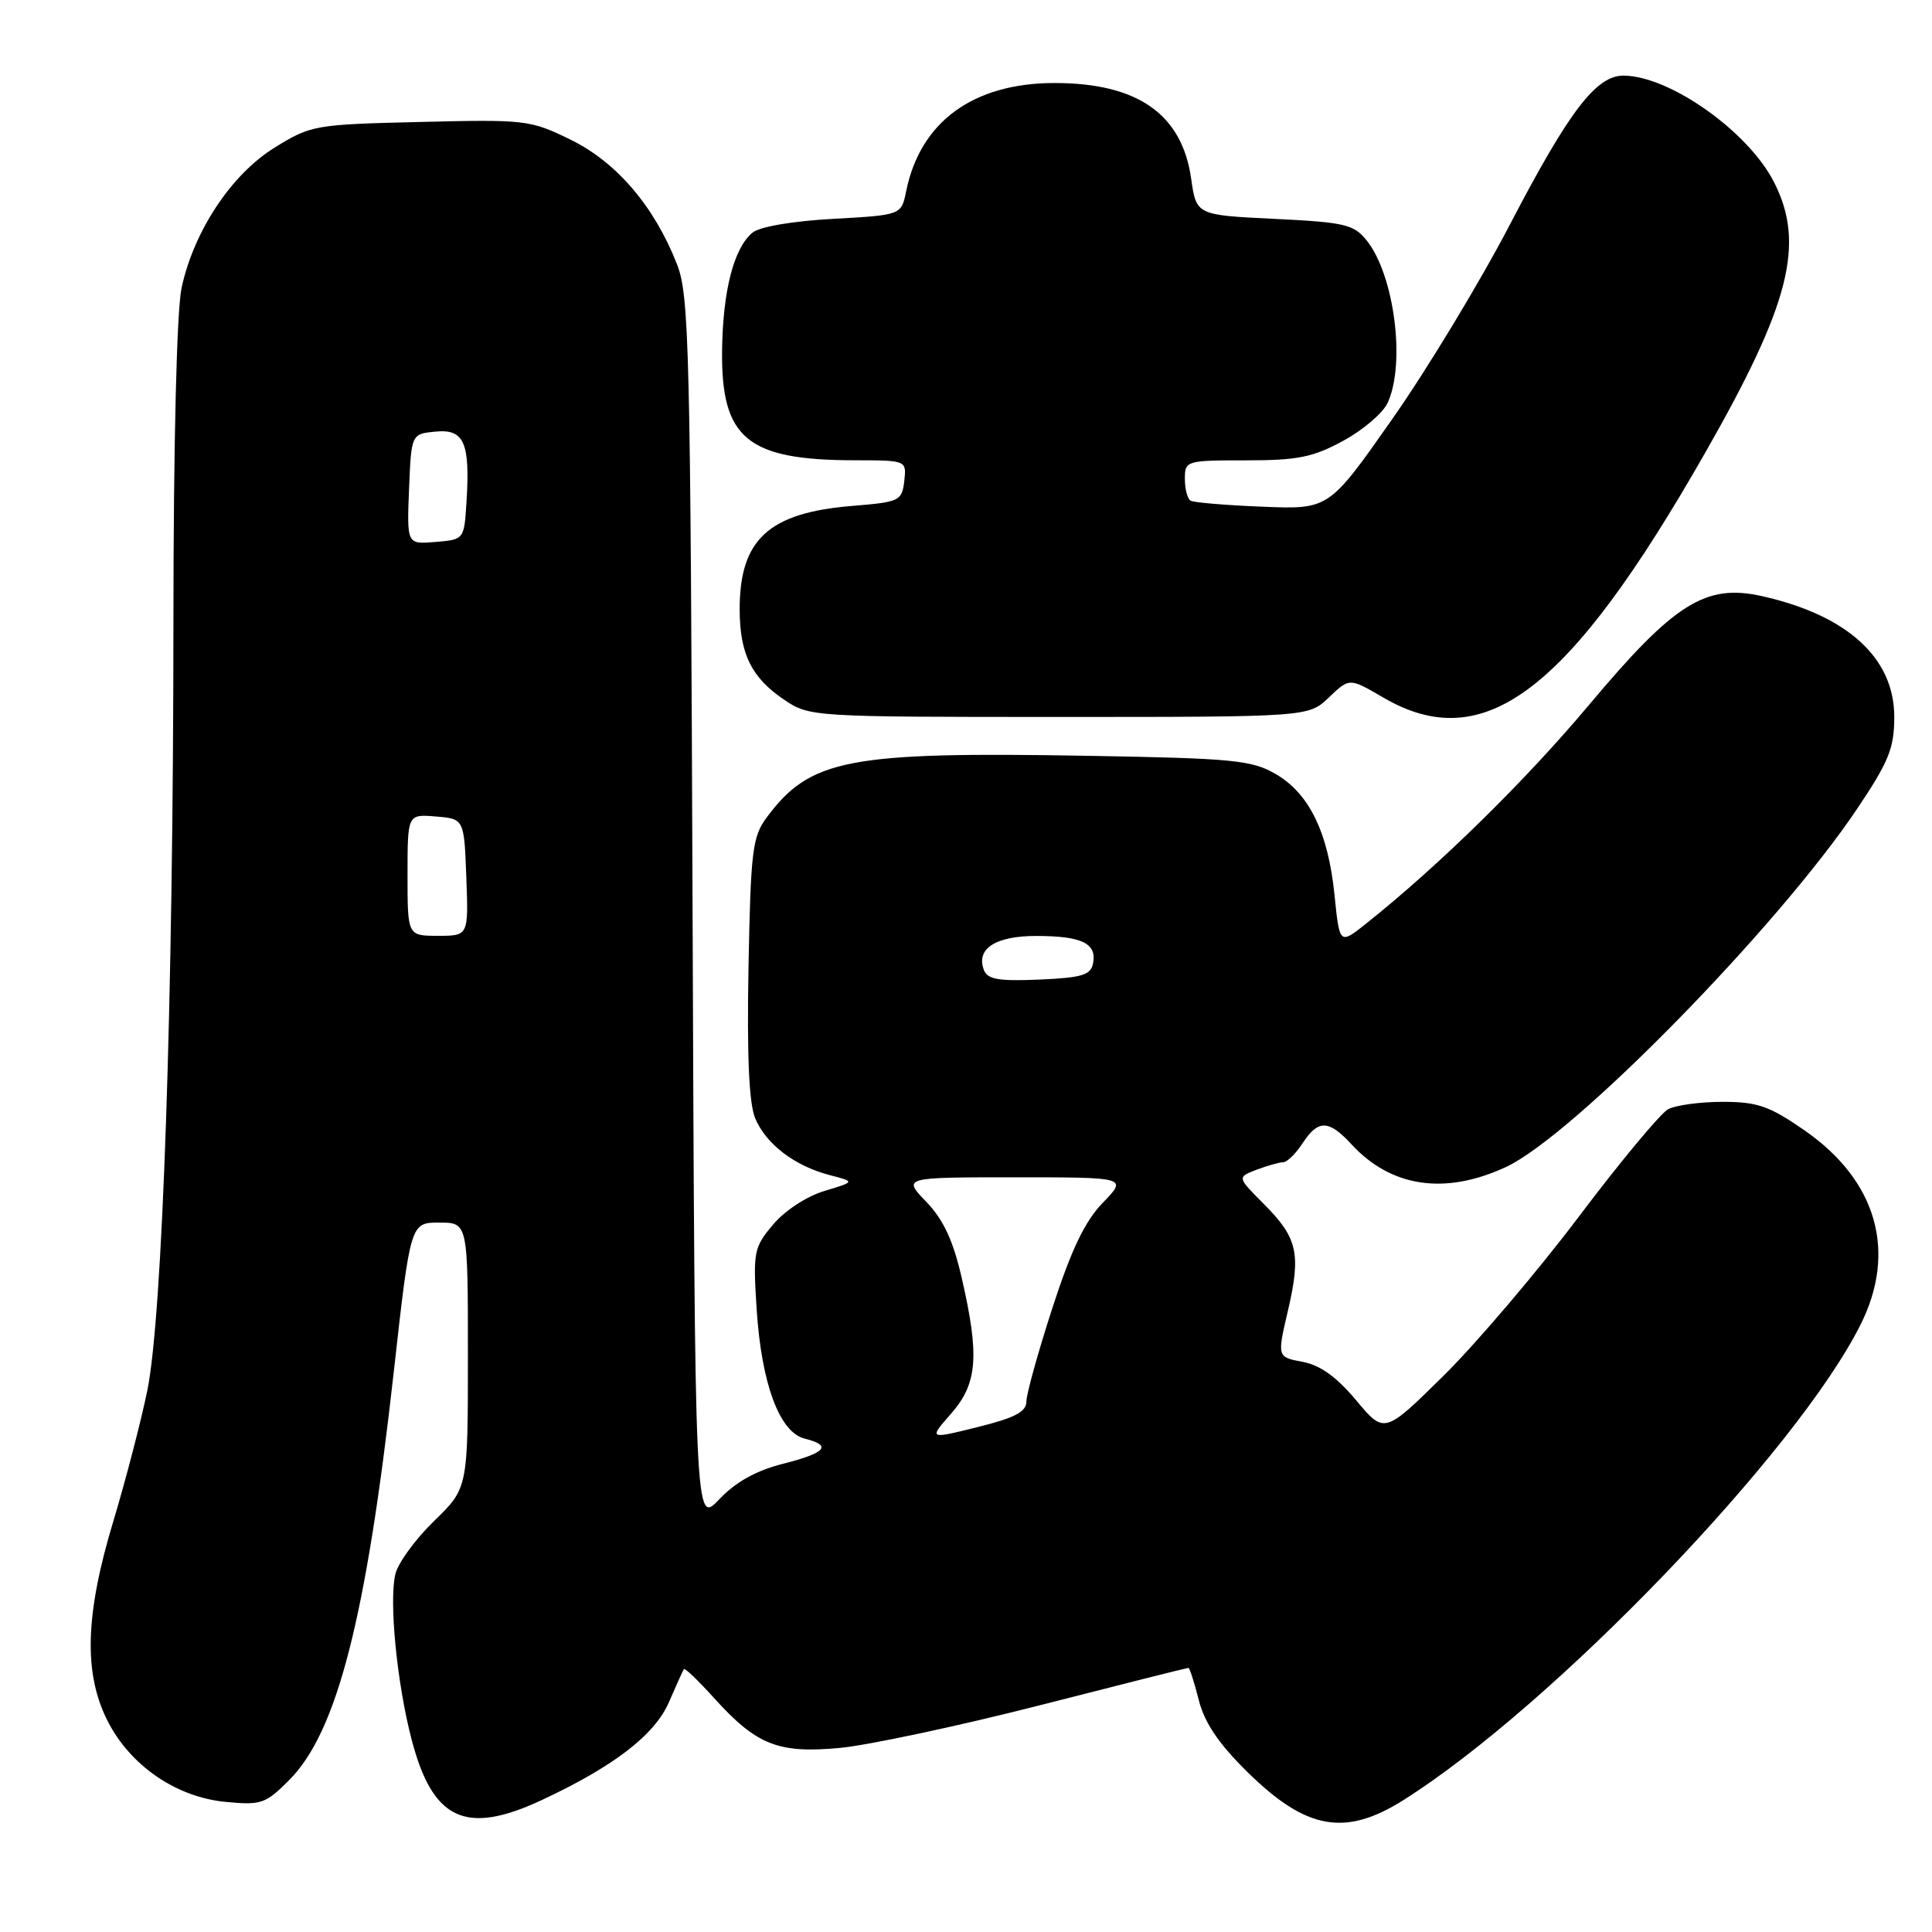 <?xml version="1.0" encoding="UTF-8" standalone="no"?>
<!DOCTYPE svg PUBLIC "-//W3C//DTD SVG 1.1//EN" "http://www.w3.org/Graphics/SVG/1.1/DTD/svg11.dtd" >
<svg xmlns="http://www.w3.org/2000/svg" xmlns:xlink="http://www.w3.org/1999/xlink" version="1.1" viewBox="0 0 256 256">
 <g >
 <path fill="currentColor"
d=" M 185.98 238.51 C 205.74 226.04 238.03 192.46 246.52 175.55 C 251.40 165.84 248.68 156.40 239.08 149.76 C 234.45 146.55 232.87 146.00 228.26 146.00 C 225.30 146.00 222.04 146.44 221.03 146.98 C 220.03 147.52 214.69 153.93 209.19 161.23 C 203.68 168.53 195.63 177.99 191.31 182.26 C 183.44 190.02 183.44 190.02 179.70 185.55 C 177.12 182.46 174.94 180.89 172.60 180.45 C 169.22 179.82 169.22 179.82 170.66 173.66 C 172.42 166.10 171.94 164.01 167.44 159.51 C 163.92 155.98 163.92 155.98 166.52 154.99 C 167.96 154.45 169.54 154.00 170.04 154.00 C 170.54 154.00 171.69 152.88 172.59 151.50 C 174.67 148.32 176.05 148.35 179.08 151.63 C 184.34 157.34 191.49 158.38 199.56 154.63 C 208.50 150.46 235.54 122.88 246.08 107.17 C 250.29 100.90 251.00 99.13 251.00 94.99 C 251.00 87.19 244.80 81.53 233.47 78.99 C 226.00 77.32 221.86 79.92 210.60 93.35 C 202.16 103.42 190.71 114.66 181.07 122.34 C 177.50 125.19 177.50 125.19 176.83 118.59 C 175.99 110.28 173.47 105.12 169.00 102.54 C 165.85 100.72 163.34 100.48 144.21 100.15 C 112.36 99.59 107.36 100.55 101.59 108.32 C 99.70 110.87 99.47 112.74 99.18 128.20 C 98.97 139.86 99.24 146.18 100.06 148.16 C 101.49 151.60 105.29 154.50 109.95 155.71 C 113.33 156.58 113.33 156.58 109.24 157.81 C 106.90 158.51 103.99 160.41 102.45 162.25 C 99.88 165.29 99.77 165.86 100.26 173.48 C 100.90 183.34 103.28 189.78 106.61 190.62 C 110.30 191.54 109.48 192.50 103.75 193.96 C 100.17 194.87 97.48 196.37 95.29 198.68 C 92.08 202.06 92.08 202.06 91.77 120.78 C 91.49 45.92 91.33 39.14 89.70 35.00 C 86.70 27.34 81.70 21.49 75.61 18.51 C 70.26 15.89 69.65 15.82 55.71 16.16 C 41.73 16.49 41.20 16.58 36.42 19.54 C 30.67 23.08 25.68 30.61 24.06 38.15 C 23.42 41.15 22.99 58.53 22.98 82.30 C 22.96 132.91 21.54 174.46 19.51 184.30 C 18.66 188.43 16.62 196.25 14.99 201.66 C 11.28 213.96 11.06 221.72 14.25 228.02 C 17.24 233.94 23.35 238.14 29.90 238.76 C 34.60 239.22 35.19 239.01 38.32 235.87 C 44.66 229.51 48.54 214.38 52.18 181.75 C 54.39 162.00 54.39 162.00 58.20 162.00 C 62.00 162.00 62.00 162.00 62.00 179.59 C 62.00 197.18 62.00 197.18 57.54 201.52 C 55.08 203.90 52.77 207.06 52.40 208.53 C 51.52 212.05 52.58 223.00 54.54 230.49 C 57.32 241.17 61.69 243.22 71.72 238.55 C 81.29 234.09 86.74 229.91 88.63 225.56 C 89.60 223.33 90.49 221.35 90.62 221.16 C 90.74 220.97 92.53 222.69 94.60 224.98 C 100.25 231.23 103.11 232.37 111.26 231.61 C 115.03 231.26 126.91 228.73 137.65 225.99 C 148.39 223.24 157.30 221.00 157.47 221.00 C 157.63 221.00 158.25 222.91 158.84 225.25 C 159.60 228.27 161.46 231.03 165.28 234.79 C 173.07 242.47 178.24 243.40 185.98 238.51 Z  M 176.10 92.40 C 178.81 89.81 178.81 89.81 183.24 92.40 C 196.62 100.24 207.81 91.76 225.89 60.09 C 237.20 40.29 239.23 32.30 235.06 24.12 C 231.64 17.42 221.28 10.08 215.15 10.02 C 211.51 9.99 207.93 14.68 200.10 29.70 C 196.15 37.29 189.13 48.90 184.50 55.50 C 176.09 67.50 176.09 67.50 167.29 67.14 C 162.46 66.95 158.16 66.59 157.75 66.34 C 157.34 66.09 157.00 64.78 157.00 63.44 C 157.00 61.05 157.18 61.00 165.11 61.00 C 171.96 61.00 173.98 60.59 178.00 58.40 C 180.62 56.98 183.27 54.71 183.88 53.36 C 186.28 48.10 184.74 36.38 181.07 31.83 C 179.37 29.73 178.15 29.45 168.85 29.00 C 158.52 28.50 158.52 28.50 157.83 23.64 C 156.61 15.11 150.73 11.00 139.74 11.00 C 128.97 11.00 121.94 16.12 120.07 25.34 C 119.43 28.50 119.43 28.50 110.36 29.00 C 104.98 29.30 100.65 30.04 99.70 30.83 C 97.24 32.88 95.79 38.49 95.68 46.35 C 95.53 58.12 98.97 60.98 113.32 60.99 C 120.13 61.00 120.13 61.00 119.82 63.75 C 119.51 66.37 119.20 66.52 113.00 67.03 C 101.84 67.93 97.99 71.47 98.01 80.80 C 98.03 86.67 99.58 89.80 103.91 92.72 C 107.26 94.98 107.60 95.00 140.34 95.00 C 173.39 95.00 173.39 95.00 176.10 92.40 Z  M 126.02 187.32 C 129.53 183.33 129.81 179.66 127.43 169.31 C 126.29 164.36 125.01 161.61 122.74 159.25 C 119.61 156.00 119.61 156.00 134.50 156.00 C 149.39 156.00 149.39 156.00 146.14 159.36 C 143.75 161.82 141.97 165.54 139.44 173.33 C 137.55 179.17 136.00 184.74 136.00 185.72 C 135.99 187.08 134.46 187.88 129.52 189.10 C 123.05 190.71 123.05 190.71 126.02 187.32 Z  M 130.37 128.53 C 129.29 125.70 131.93 124.00 137.37 124.02 C 143.34 124.03 145.34 125.00 144.84 127.62 C 144.54 129.20 143.41 129.55 137.73 129.80 C 132.34 130.03 130.85 129.78 130.37 128.53 Z  M 54.00 115.94 C 54.00 107.88 54.00 107.88 57.75 108.19 C 61.50 108.50 61.50 108.50 61.79 116.25 C 62.08 124.00 62.08 124.00 58.04 124.00 C 54.00 124.00 54.00 124.00 54.00 115.94 Z  M 54.20 64.81 C 54.50 57.50 54.50 57.50 57.72 57.19 C 61.51 56.82 62.31 58.65 61.81 66.57 C 61.50 71.49 61.49 71.50 57.70 71.81 C 53.91 72.13 53.91 72.13 54.20 64.81 Z "/>
</g>
</svg>